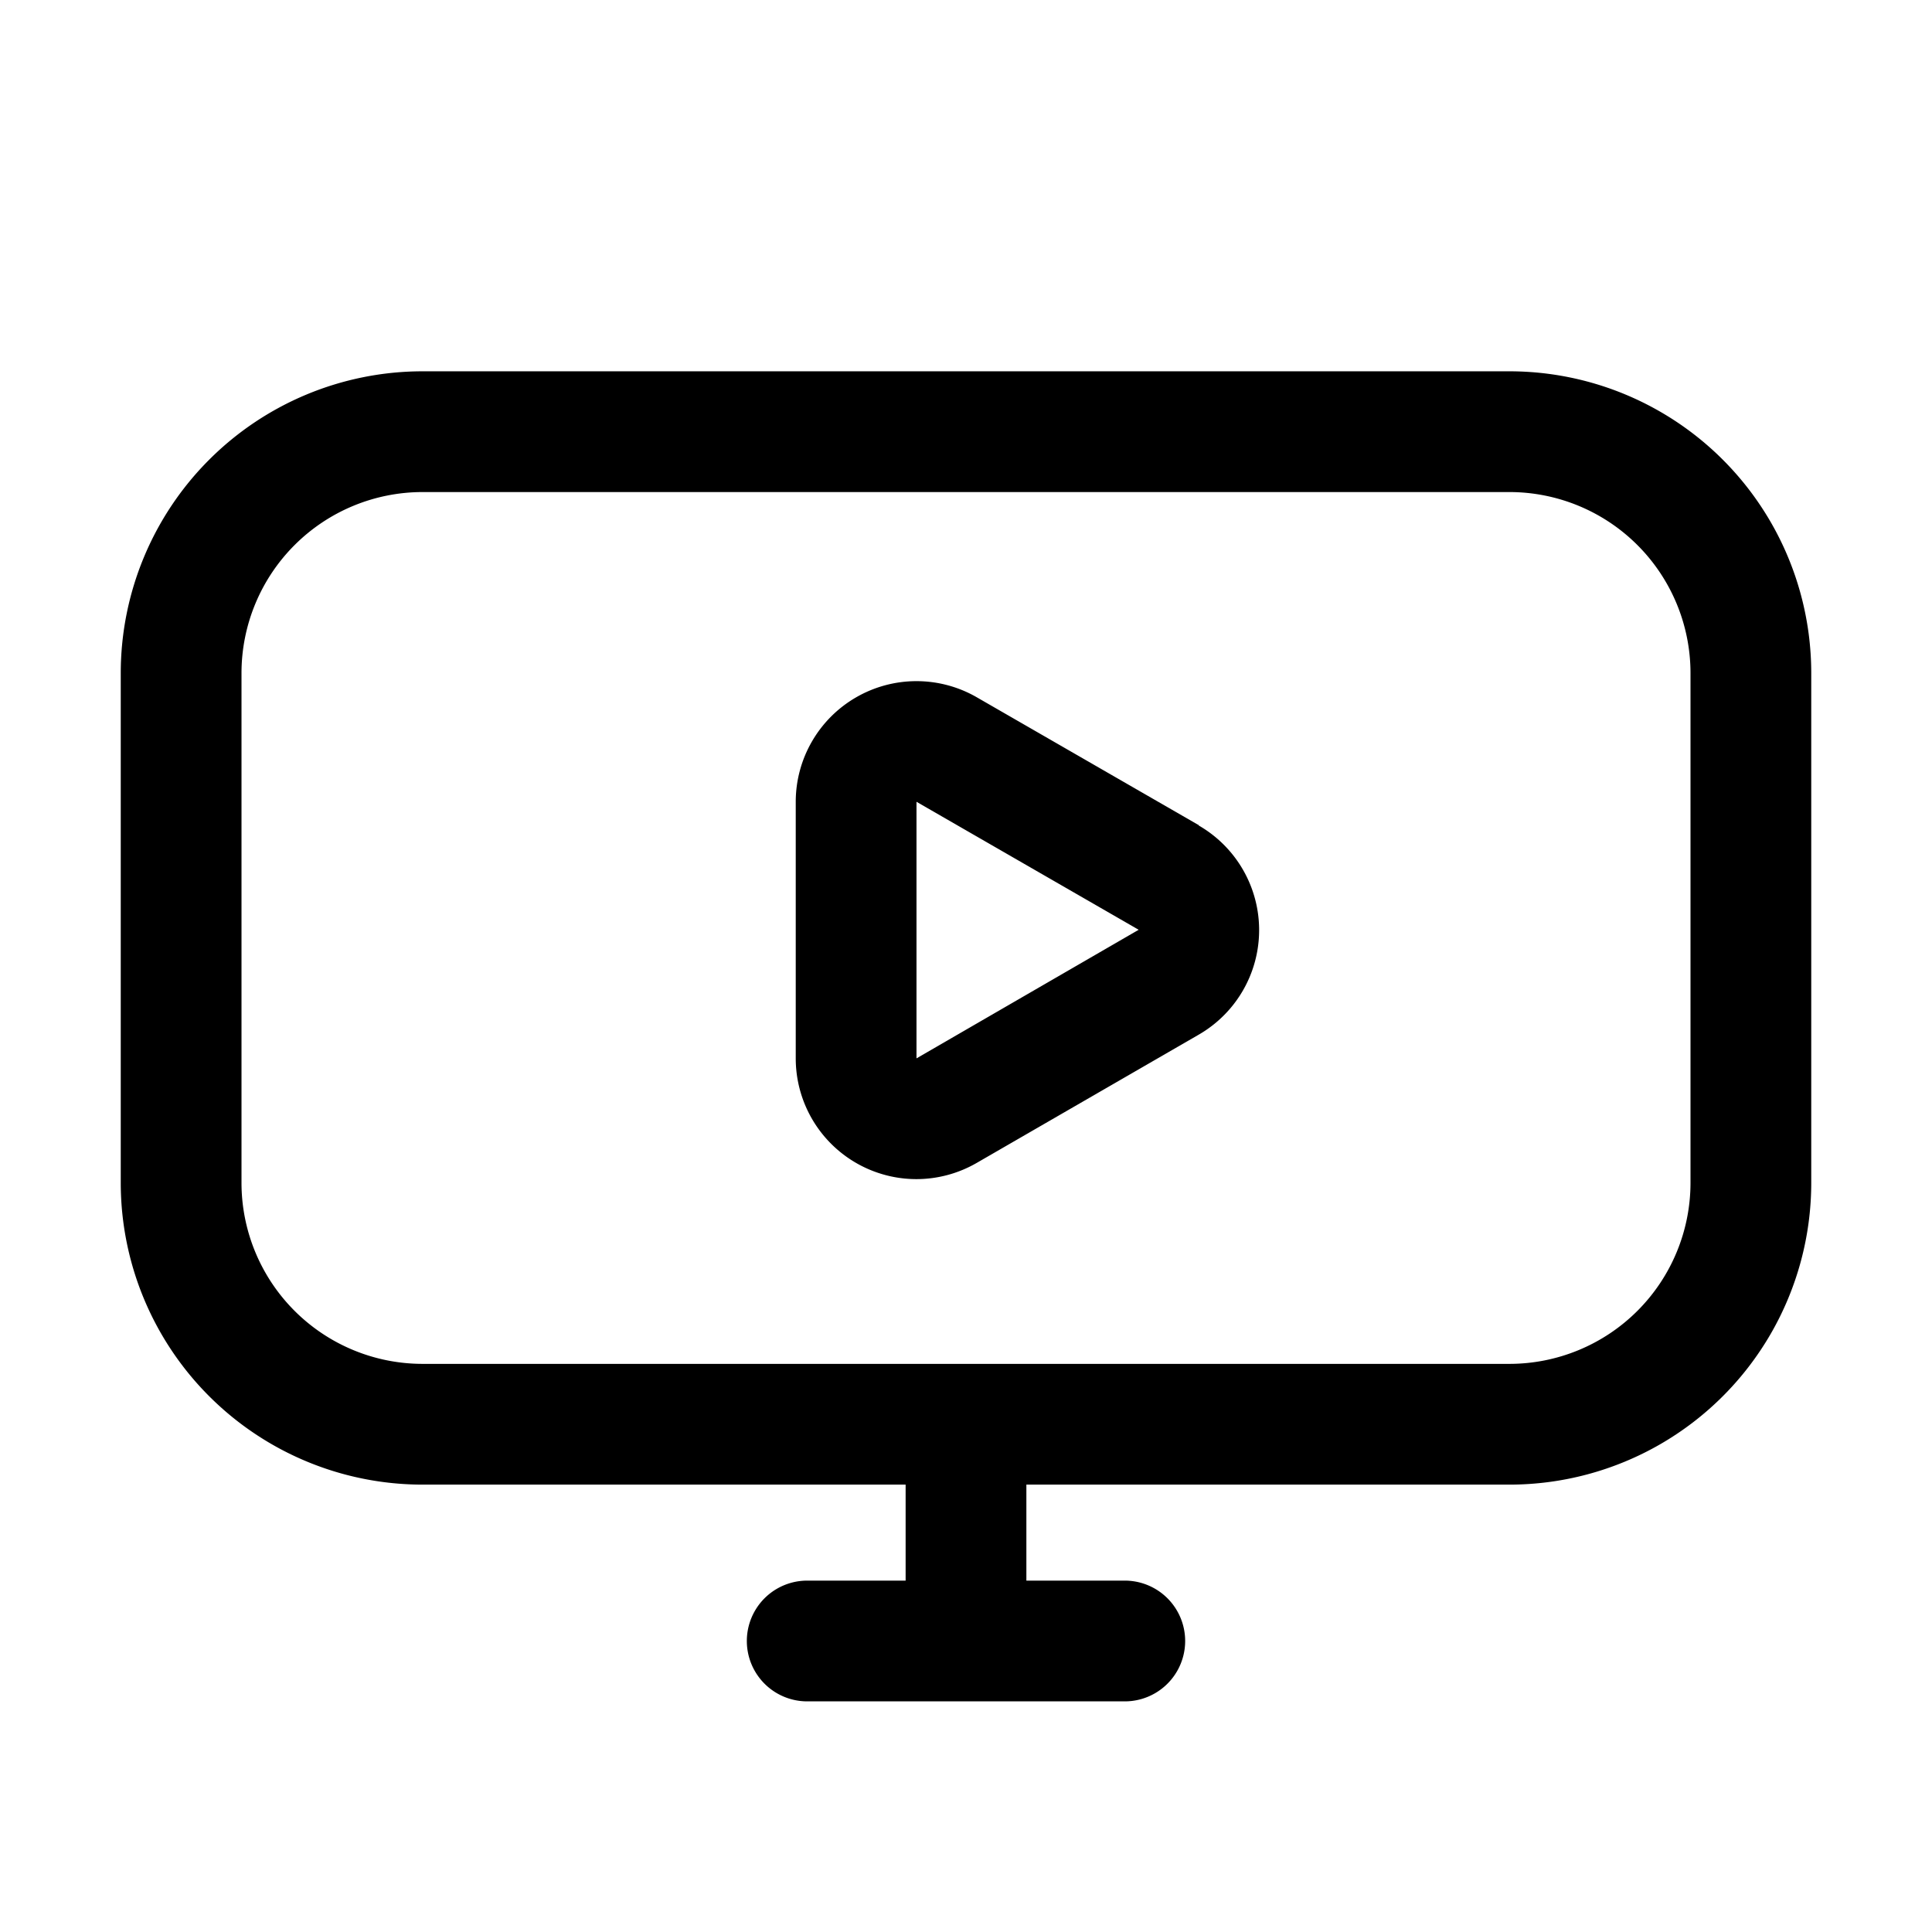 <svg xmlns="http://www.w3.org/2000/svg" viewBox="0 0 32 32"><g id="Layer_6" data-name="Layer 6"><path d="M25,6.15H7a5,5,0,0,0-5,5v8.44a5,5,0,0,0,5,5h8v1.59H13.37a1,1,0,1,0,0,2h5.26a1,1,0,1,0,0-2H17V24.59h8a5,5,0,0,0,5-5V11.15A5,5,0,0,0,25,6.15Zm3,13.44a3,3,0,0,1-3,3H7a3,3,0,0,1-3-3V11.15a3,3,0,0,1,3-3H25a3,3,0,0,1,3,3Z"/><path d="M19.86,13.67h0l-3.68-2.12a2,2,0,0,0-3,1.73v4.25a2,2,0,0,0,2,2,2,2,0,0,0,1-.27l3.67-2.12a2,2,0,0,0,0-3.47Zm-4.68,3.86V13.28l3.68,2.12Z"/></g></svg>